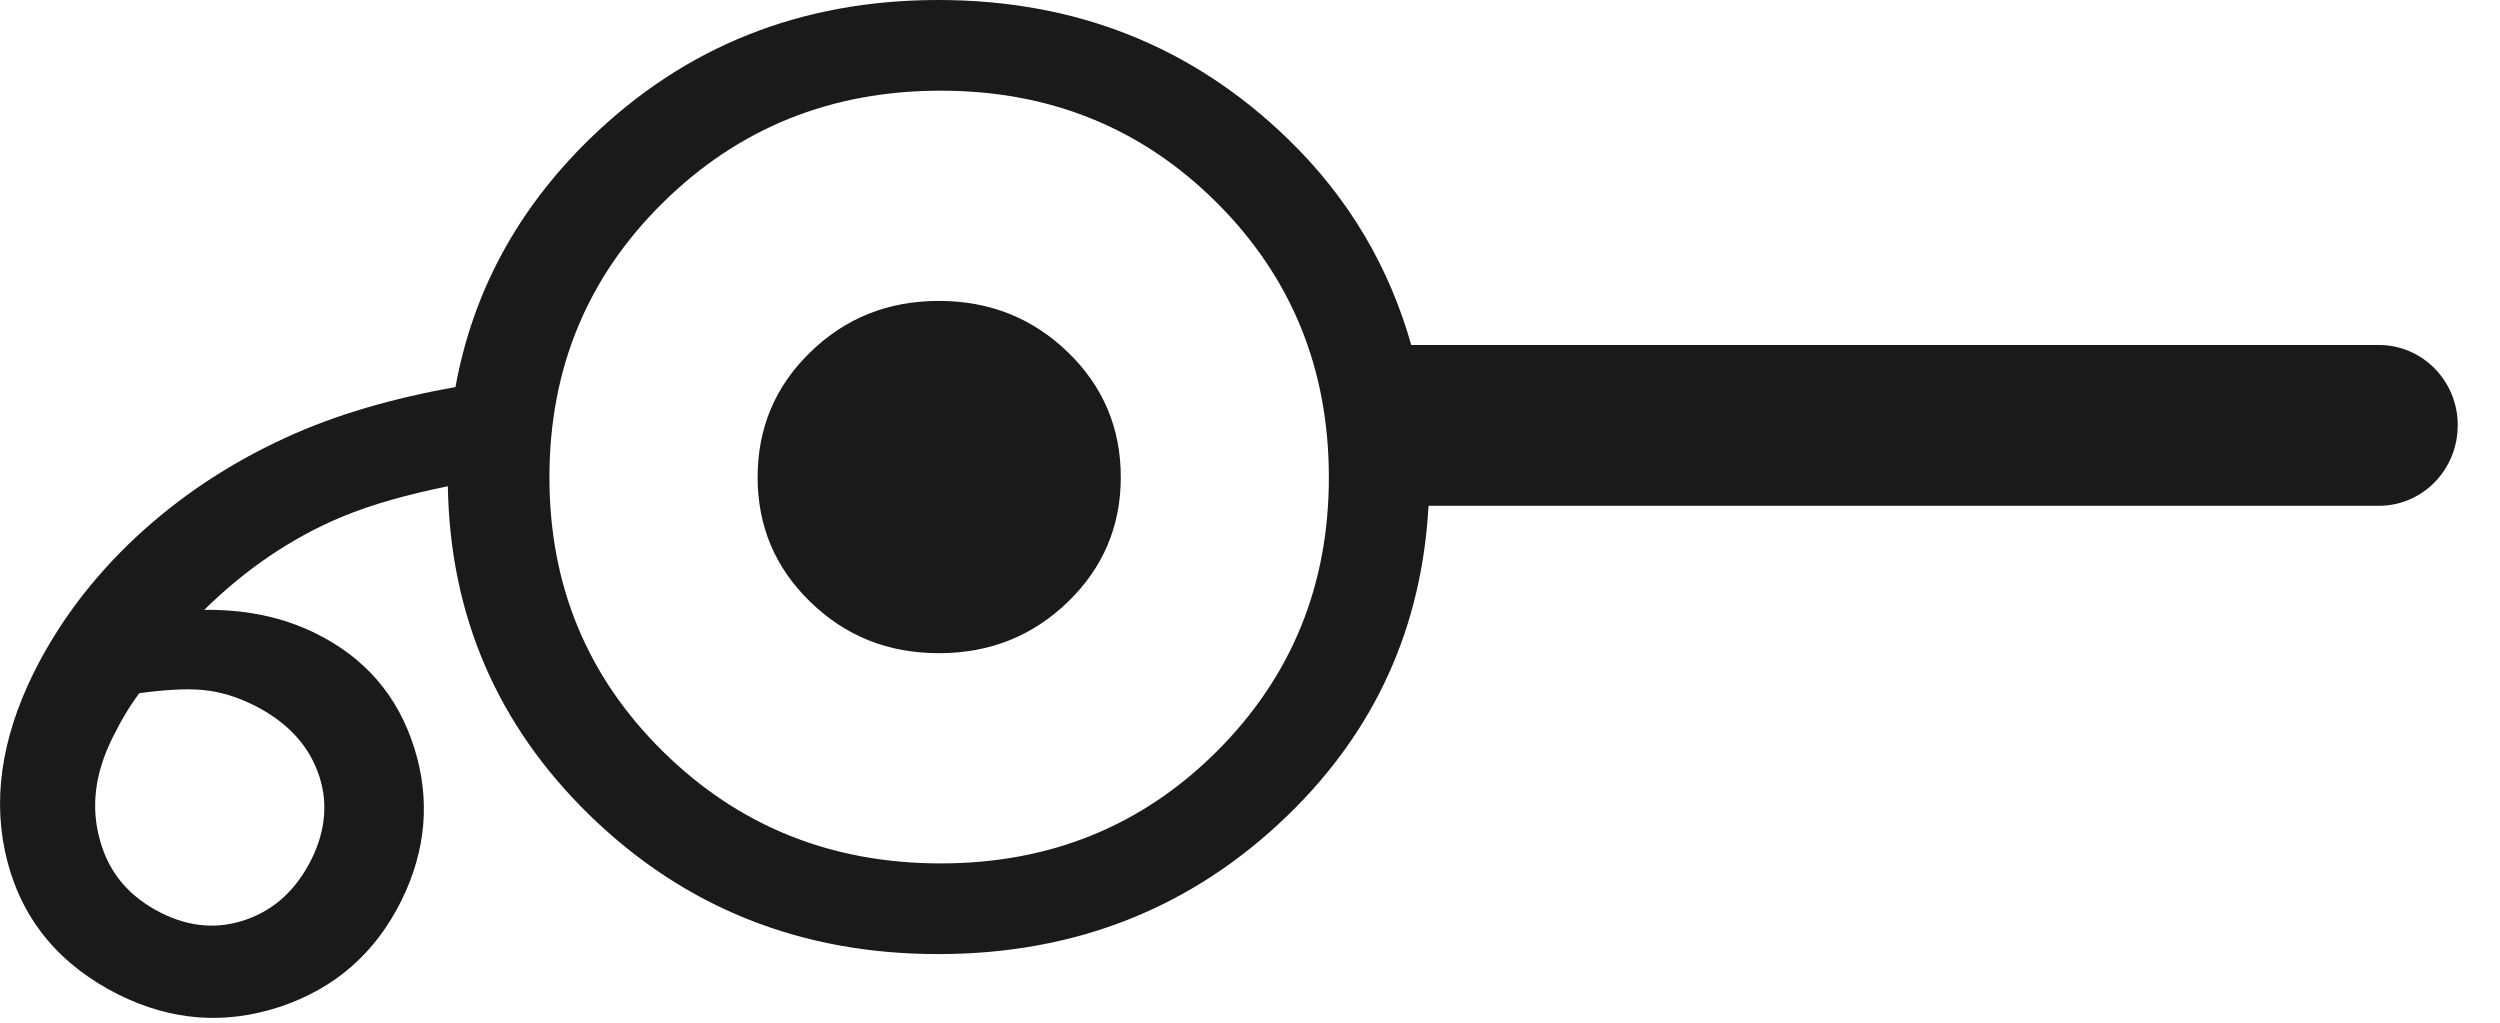 <?xml version="1.0" encoding="utf-8"?>
<!-- Generator: Adobe Illustrator 15.1.0, SVG Export Plug-In . SVG Version: 6.00 Build 0)  -->
<!DOCTYPE svg PUBLIC "-//W3C//DTD SVG 1.1//EN" "http://www.w3.org/Graphics/SVG/1.1/DTD/svg11.dtd">
<svg version="1.1" id="Layer_1" xmlns="http://www.w3.org/2000/svg" xmlns:xlink="http://www.w3.org/1999/xlink" x="0px" y="0px"
	 width="22px" height="9px" viewBox="0 0 22 9" enable-background="new 0 0 22 9" xml:space="preserve">
<g>
	<path fill="#1A1A1A" d="M20.935,3.036h-8.516c-0.192-0.677-0.542-1.287-1.086-1.814C10.492,0.407,9.466,0,8.256,0
		C7.05,0,6.027,0.407,5.19,1.222c-0.64,0.623-1.031,1.353-1.182,2.184C3.461,3.504,2.957,3.647,2.513,3.852
		C2.015,4.08,1.575,4.374,1.194,4.729c-0.38,0.356-0.681,0.755-0.899,1.195c-0.29,0.588-0.366,1.142-0.228,1.665
		c0.139,0.521,0.467,0.91,0.983,1.167c0.463,0.228,0.934,0.263,1.416,0.103c0.48-0.161,0.836-0.47,1.065-0.931
		c0.22-0.445,0.258-0.896,0.113-1.351C3.501,6.123,3.212,5.788,2.779,5.574C2.49,5.431,2.163,5.362,1.797,5.367
		c0.365-0.359,0.766-0.631,1.202-0.815c0.285-0.119,0.605-0.204,0.942-0.273C3.96,5.412,4.373,6.379,5.19,7.175
		C6.027,7.989,7.05,8.396,8.256,8.396c1.21,0,2.236-0.407,3.077-1.222c0.778-0.754,1.18-1.666,1.238-2.723h8.363
		c0.384,0,0.694-0.316,0.694-0.709C21.629,3.353,21.318,3.036,20.935,3.036z M2.227,6.202c0.286,0.142,0.476,0.339,0.569,0.59
		c0.094,0.25,0.074,0.51-0.057,0.774C2.609,7.824,2.422,8.001,2.173,8.09c-0.248,0.089-0.498,0.071-0.75-0.054
		C1.141,7.896,0.959,7.684,0.88,7.395C0.798,7.105,0.834,6.808,0.988,6.497C1.063,6.344,1.141,6.213,1.226,6.1
		c0.236-0.032,0.427-0.042,0.567-0.027C1.937,6.087,2.079,6.13,2.227,6.202z M10.706,6.614c-0.659,0.657-1.47,0.984-2.427,0.984
		c-0.964,0-1.777-0.327-2.444-0.984s-1-1.461-1-2.413c0-0.956,0.333-1.762,1-2.419s1.48-0.984,2.444-0.984
		c0.957,0,1.768,0.327,2.427,0.984s0.988,1.463,0.988,2.419C11.694,5.153,11.365,5.957,10.706,6.614z"/>
	<path fill="#1A1A1A" d="M8.262,2.648c-0.446,0-0.822,0.15-1.132,0.452C6.821,3.4,6.667,3.768,6.667,4.199
		c0,0.431,0.154,0.797,0.463,1.097c0.31,0.302,0.686,0.452,1.132,0.452s0.825-0.15,1.136-0.452c0.31-0.3,0.465-0.666,0.465-1.097
		c0-0.432-0.155-0.799-0.465-1.099C9.087,2.799,8.708,2.648,8.262,2.648z"/>
</g>
</svg>
